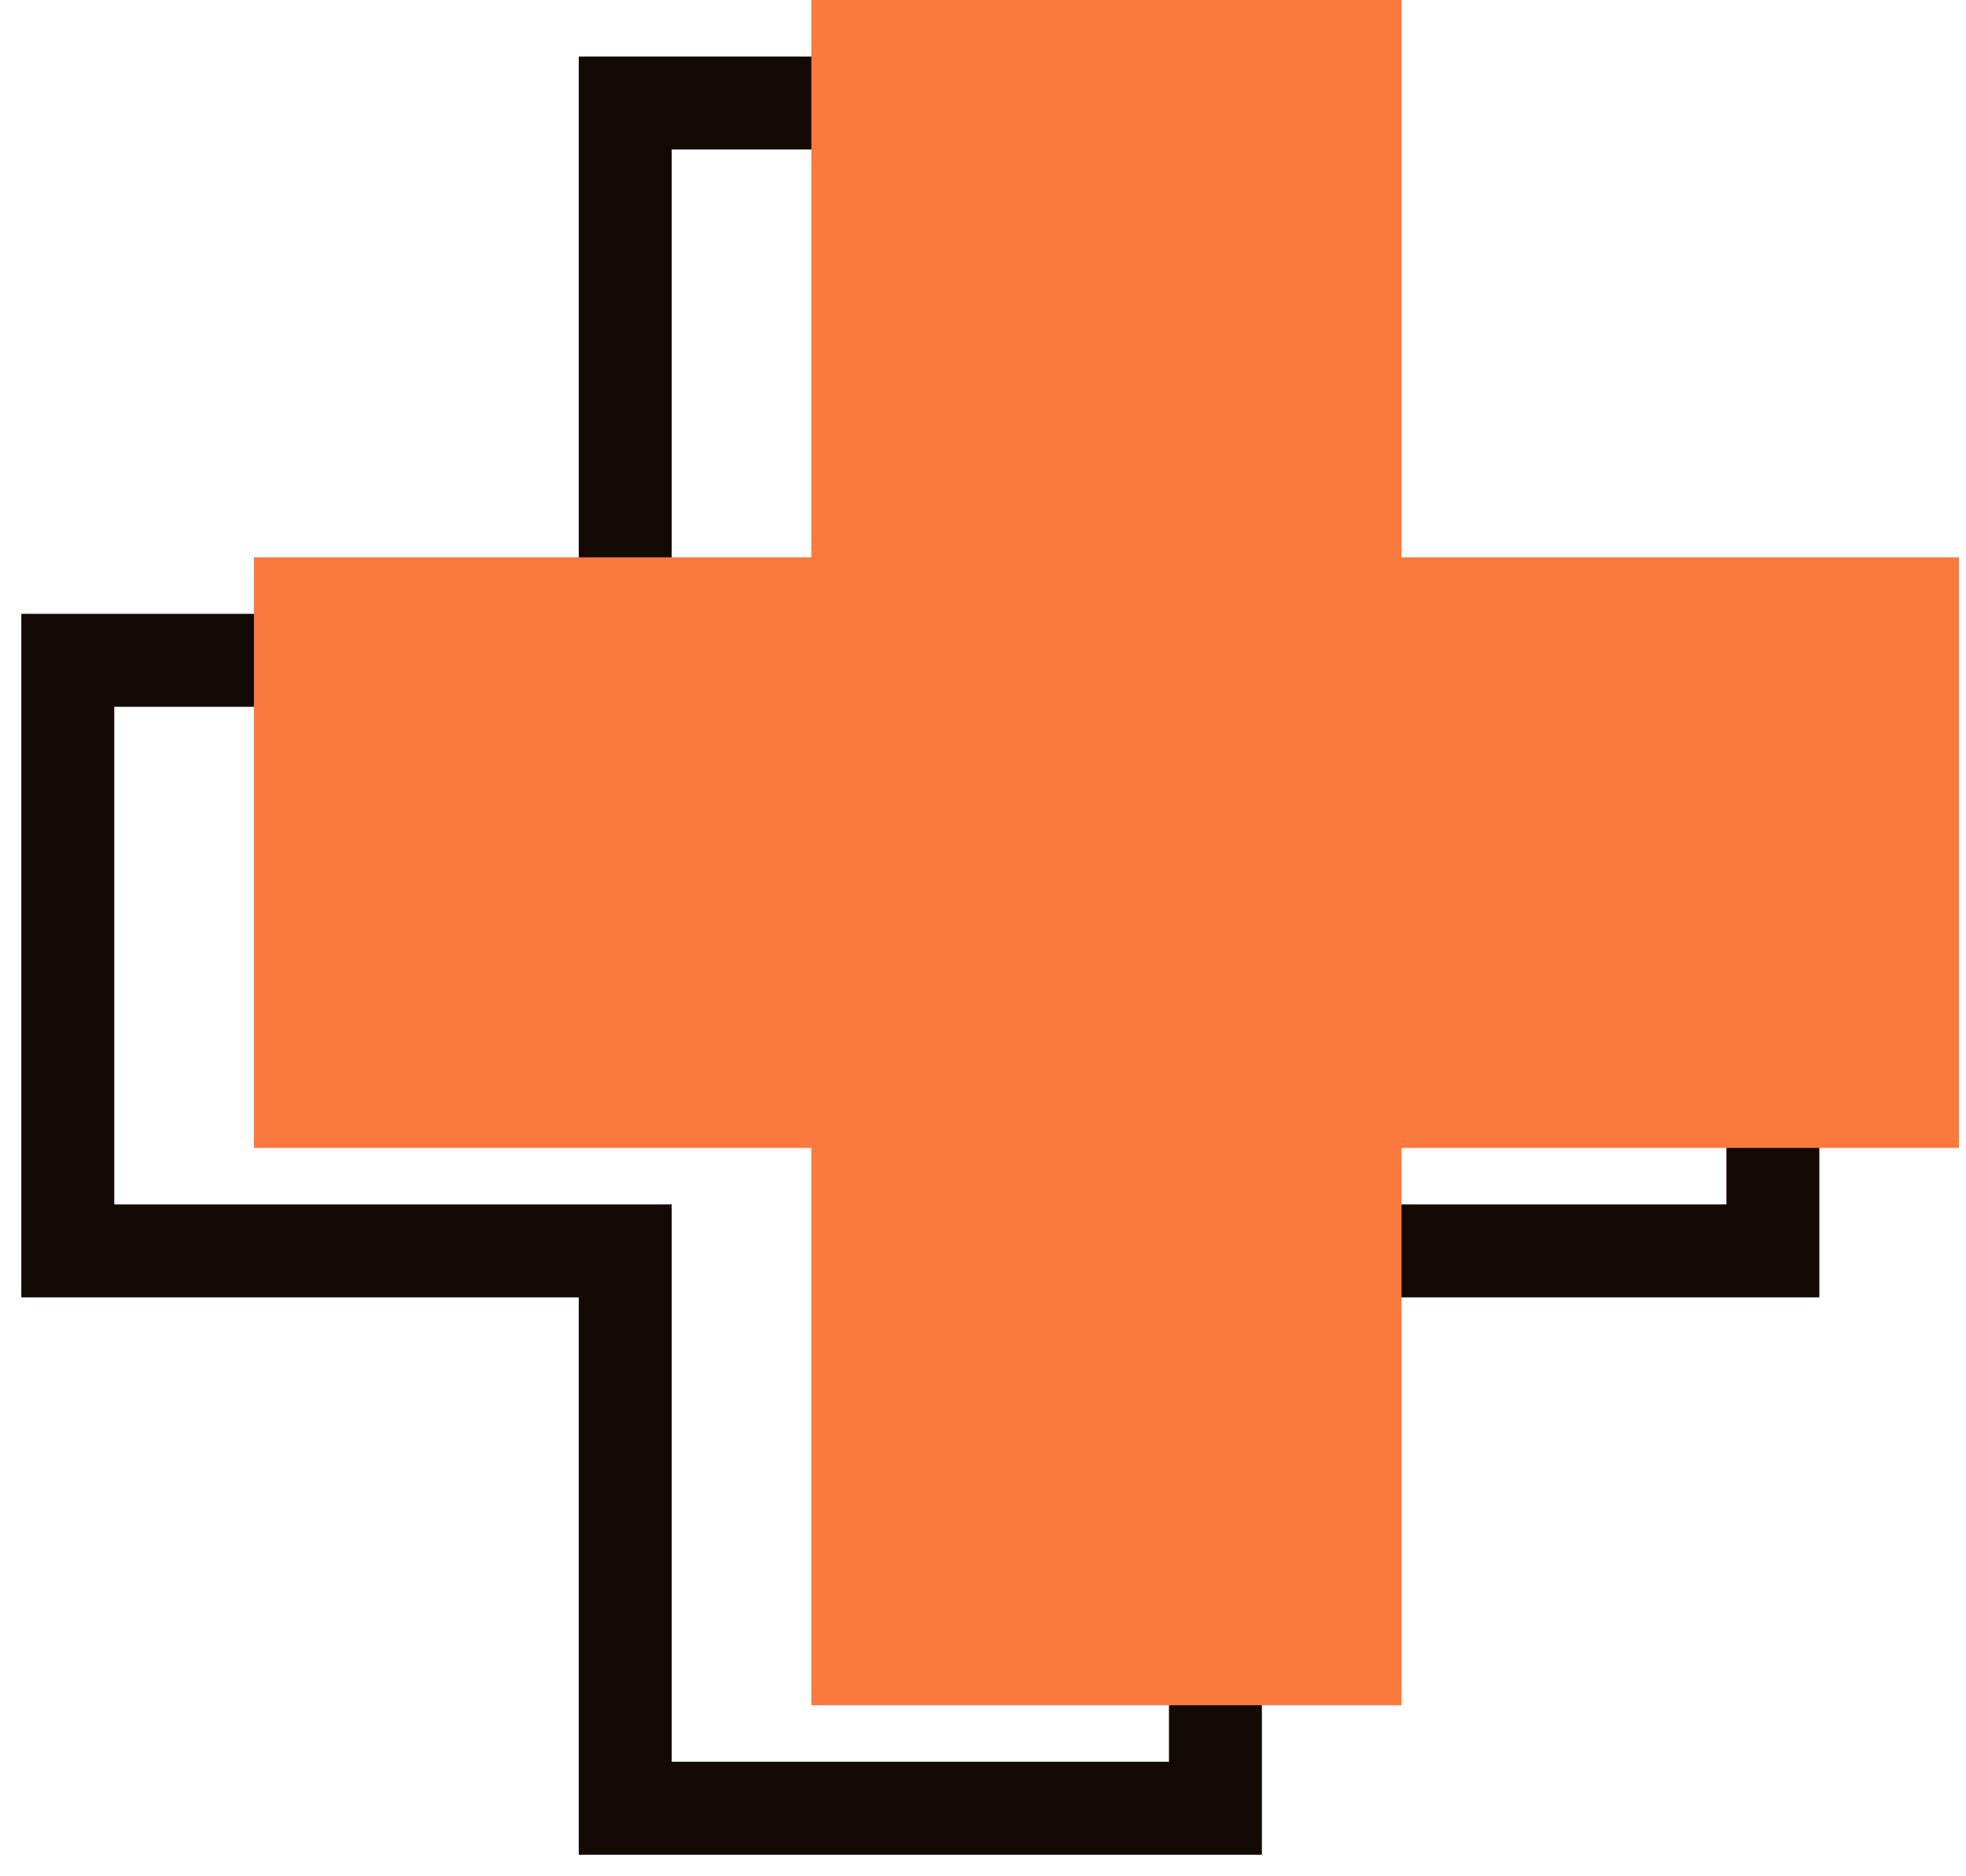 <svg width="87" height="83" viewBox="0 0 87 83" fill="none" xmlns="http://www.w3.org/2000/svg">
<path d="M78.454 29.214H53.786V4.557H27.668V29.214H3V55.343H27.668V80H53.786V55.343H78.454V29.214Z" stroke="#130A06" stroke-width="4.113" stroke-miterlimit="10"/>
<path d="M86.69 24.657H62.022V0H35.904V24.657H11.236V50.786H35.904V75.443H62.022V50.786H86.69V24.657Z" fill="#FA793D"/>
</svg>
